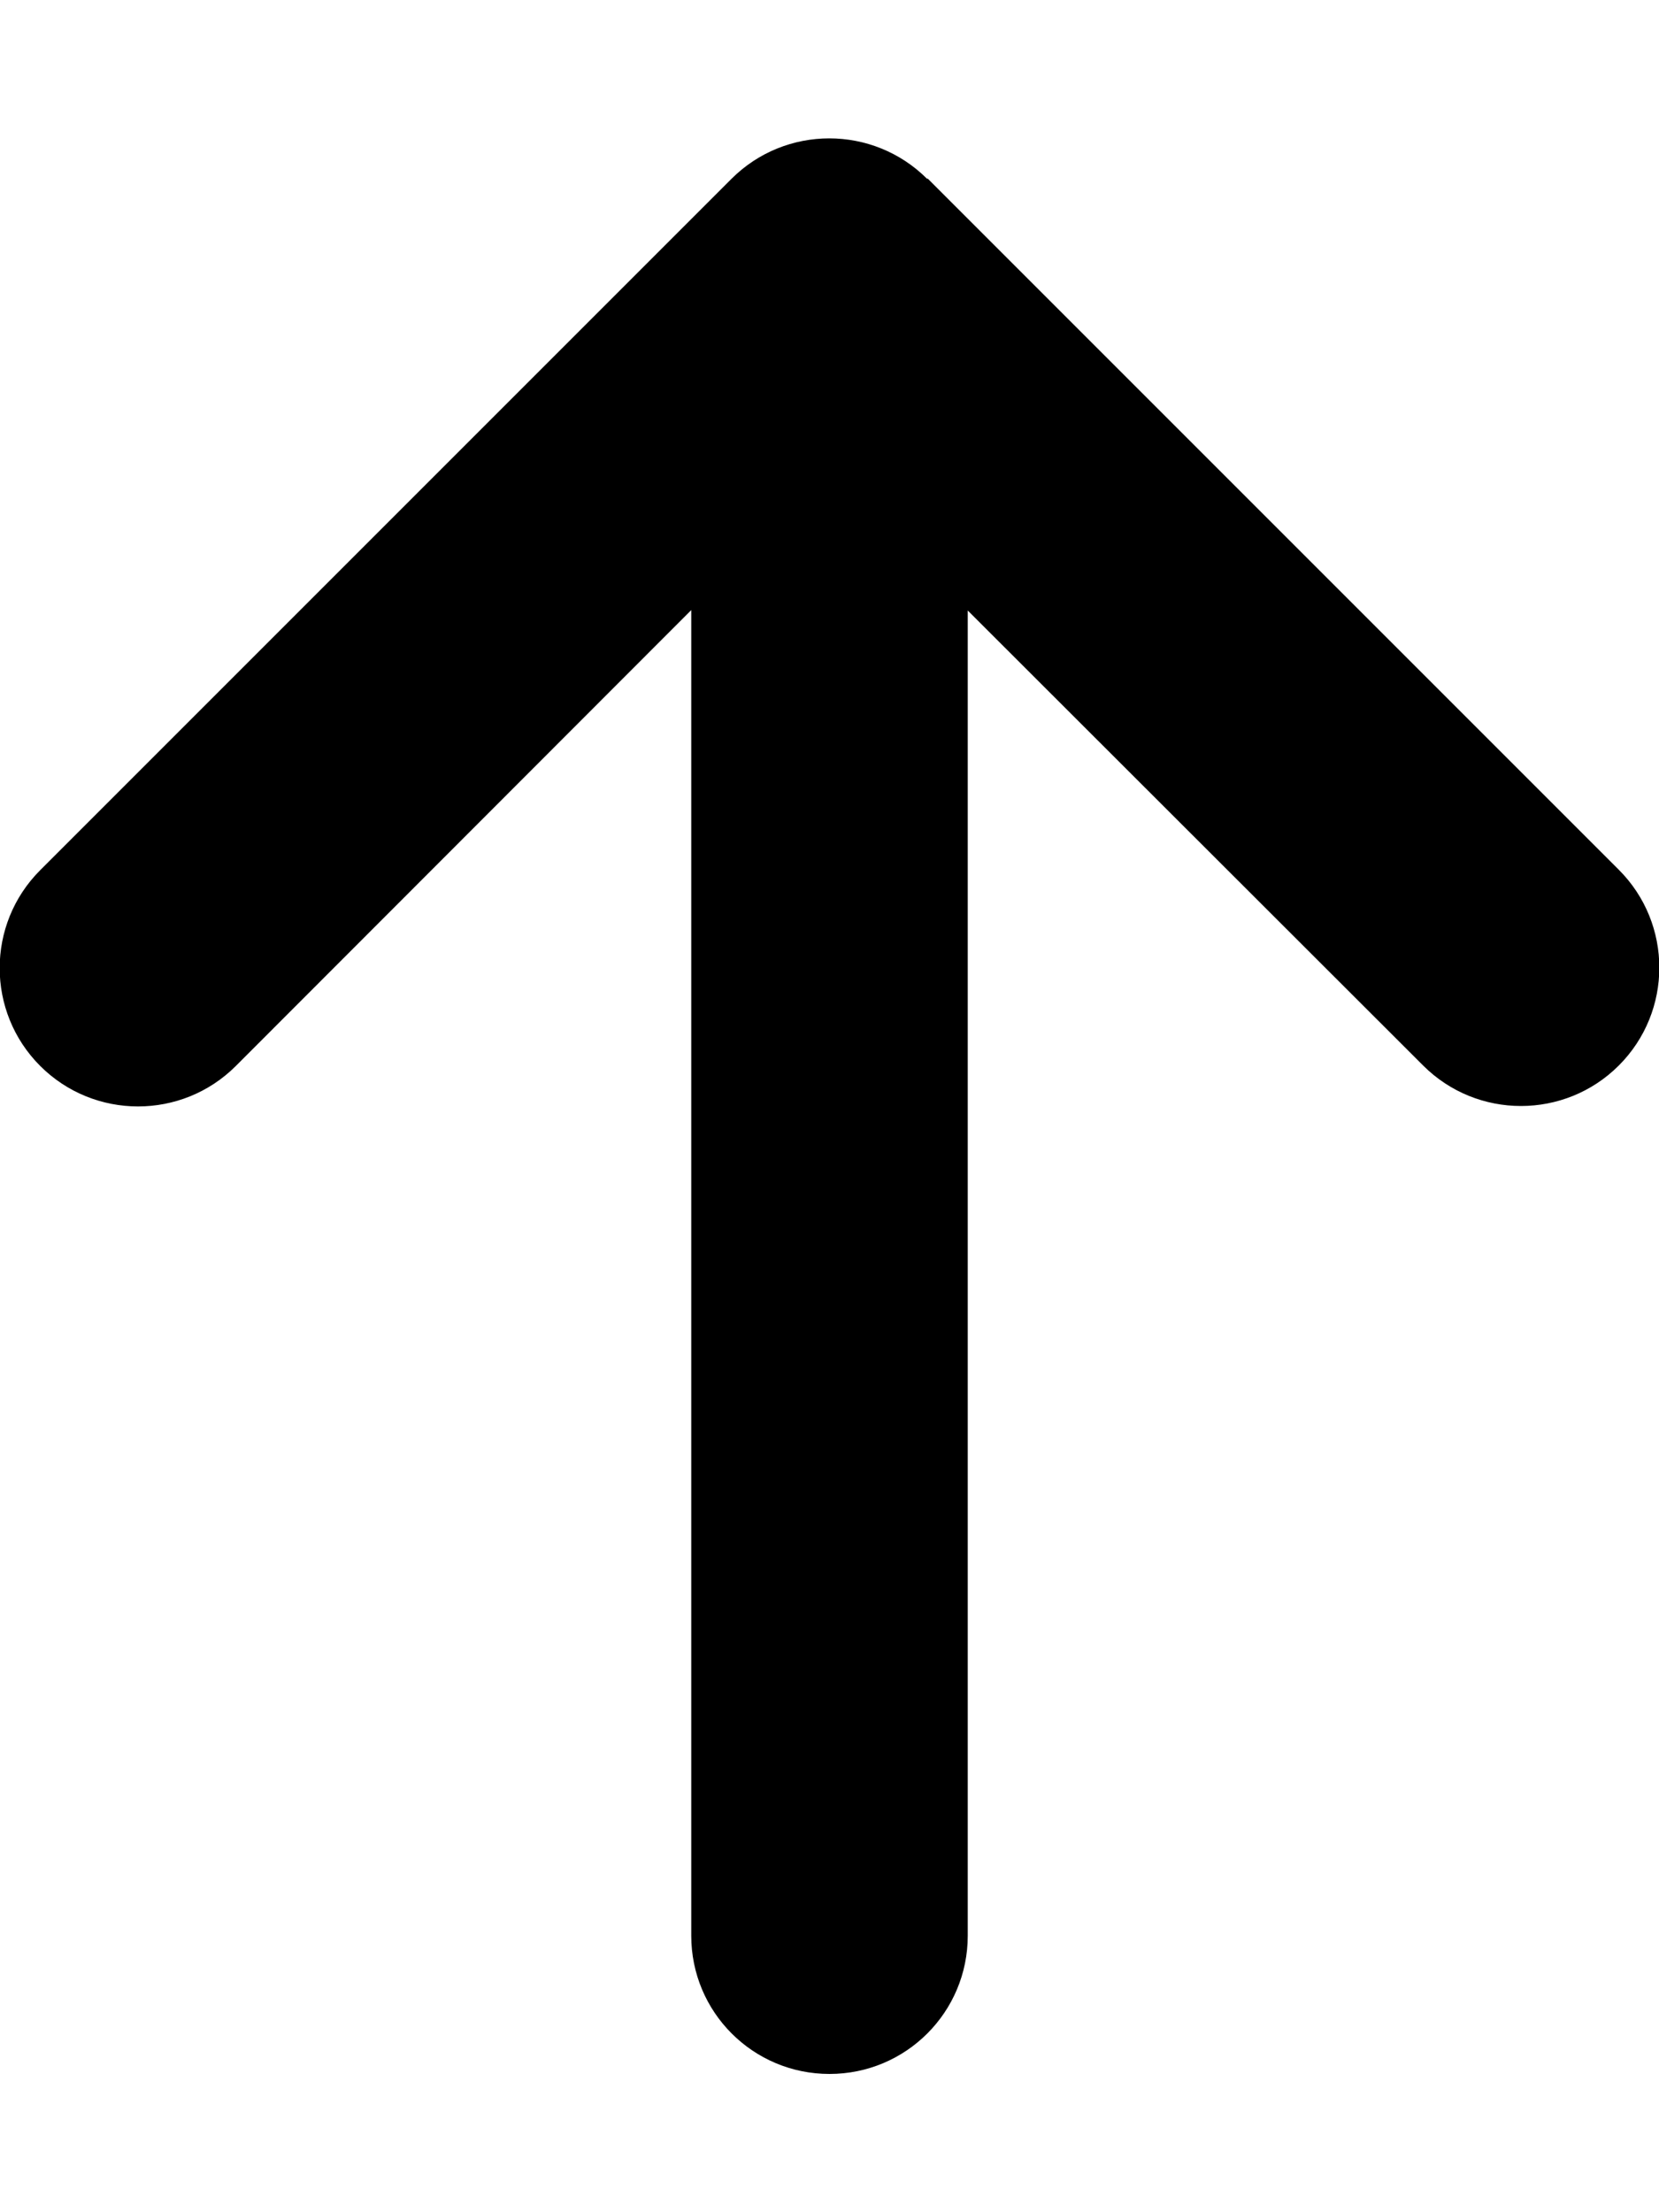 <svg xmlns="http://www.w3.org/2000/svg" width="384" height="512" viewBox="0 0 384 512"><path fill="currentColor" d="M214.6 41.4c-12.5-12.5-32.8-12.5-45.3 0l-160 160c-12.5 12.5-12.5 32.8 0 45.3s32.8 12.5 45.3 0L160 141.2V448c0 17.7 14.3 32 32 32s32-14.3 32-32V141.3l105.4 105.3c12.5 12.5 32.8 12.5 45.3 0s12.5-32.8 0-45.3l-160-160z"/></svg>